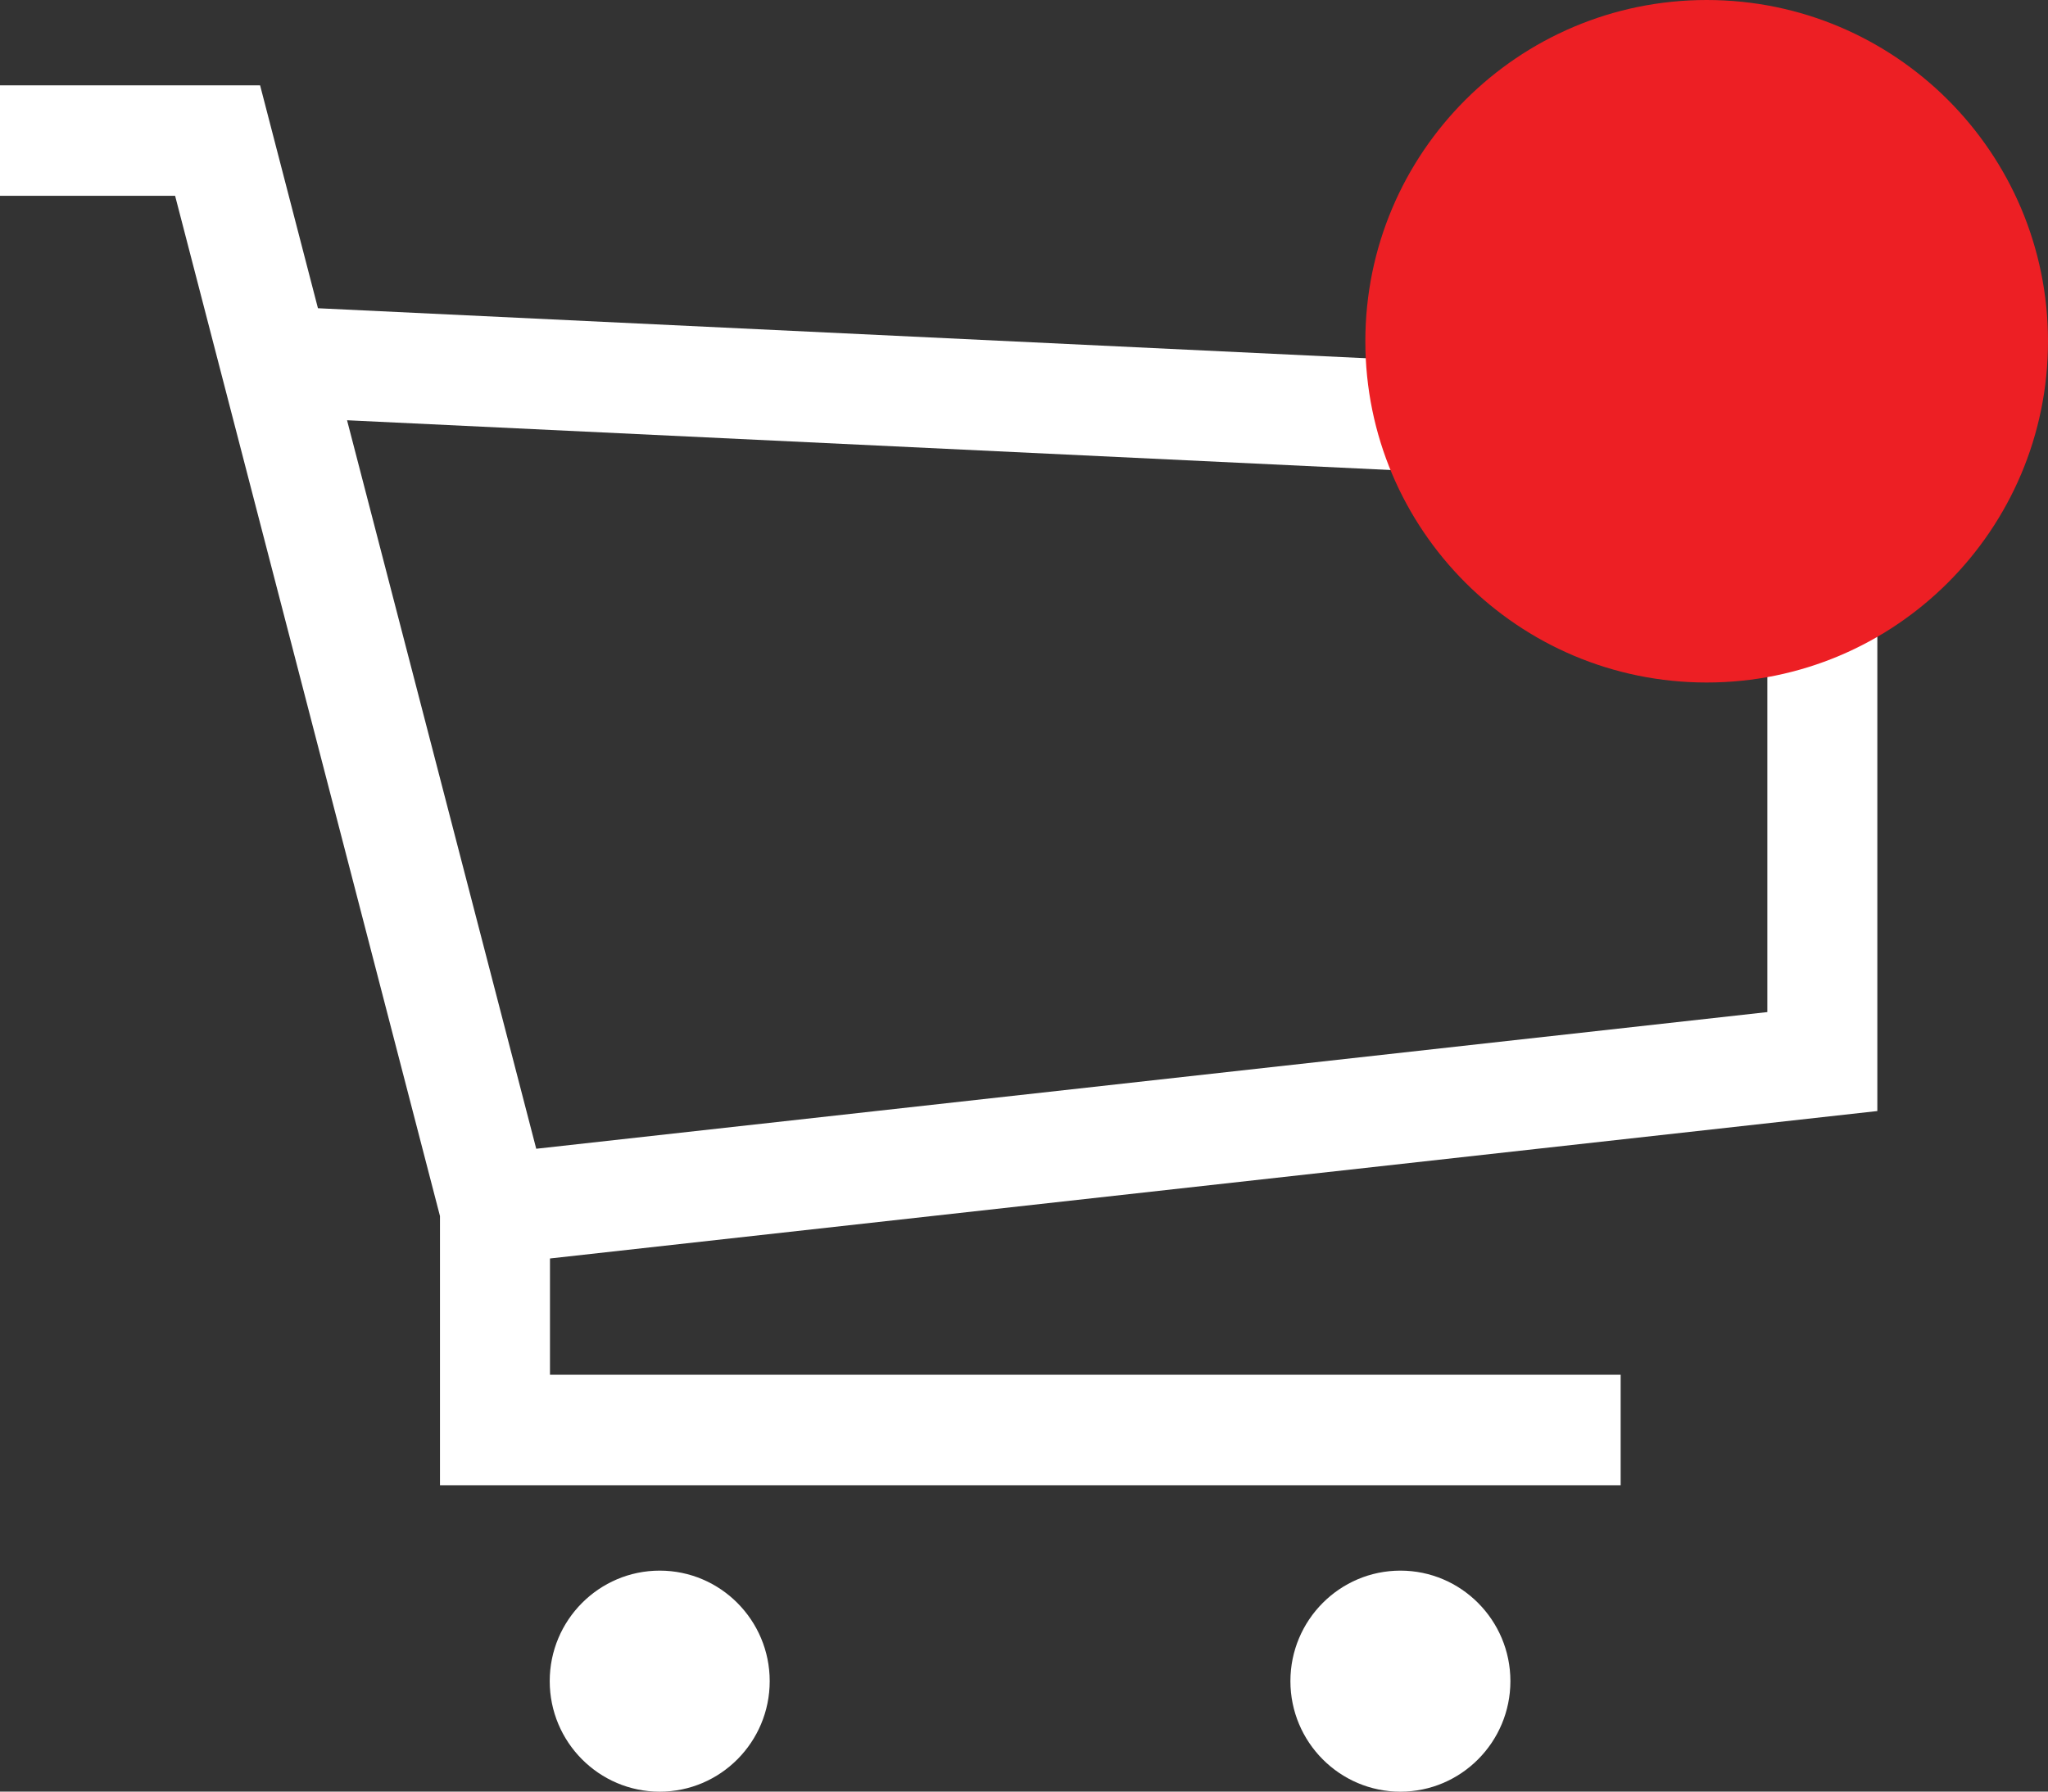<svg width="24" height="21" viewBox="0 0 24 21" version="1.1" xmlns="http://www.w3.org/2000/svg" xmlns:xlink="http://www.w3.org/1999/xlink">
<rect x="0" y="0" width="24" height="21" fill="#333333" stroke="none"/>
<title>Group 2</title>
<desc>Created using Figma</desc>
<g id="Canvas" transform="translate(-2924 -2361)">
<g id="Group 2">
<g id="Group">
<g id="Group">
<g id="Vector">
<use xlink:href="#path0_fill" transform="matrix(-1 0 0 1 2946 2362)" fill="#FFFFFF"/>
</g>
</g>
</g>
<g id="Ellipse">
<use xlink:href="#path1_fill" transform="translate(2940 2361)" fill="#ED1F24"/>
</g>
<g id="Group 4">
<g id="shopping-cart (7)">
<g id="Group">
<g id="Group">
<g id="Vector">
<use xlink:href="#path2_fill" transform="matrix(-1 0 0 1 2933.02 2379.41)" fill="#FFFFFF"/>
</g>
</g>
</g>
<g id="Group">
<g id="Group">
<g id="Vector">
<use xlink:href="#path2_fill" transform="matrix(-1 0 0 1 2941.7 2379.41)" fill="#FFFFFF"/>
</g>
</g>
</g>
</g>
</g>
</g>
</g>
<defs>
<path id="path0_fill" d="M 18.952 0L 18.274 2.613L 0 3.485L 0 12.023L 15.555 13.751L 15.555 15.114L 3.008 15.114L 3.008 16.409L 5.586 16.409L 14.266 16.409L 16.844 16.409L 16.844 13.254L 19.948 1.295L 22 1.295L 22 0L 18.952 0ZM 15.716 12.465L 1.289 10.863L 1.289 4.72L 17.933 3.926L 15.716 12.465Z"/>
<path id="path1_fill" d="M 8 4C 8 6.209 6.209 8 4 8C 1.791 8 0 6.209 0 4C 0 1.791 1.791 0 4 0C 6.209 0 8 1.791 8 4Z"/>
<path id="path2_fill" d="M 1.289 0C 0.578 0 0 0.581 0 1.295C 0 2.01 0.578 2.591 1.289 2.591C 2 2.591 2.578 2.01 2.578 1.295C 2.578 0.581 2 0 1.289 0Z"/>
</defs>
</svg>
